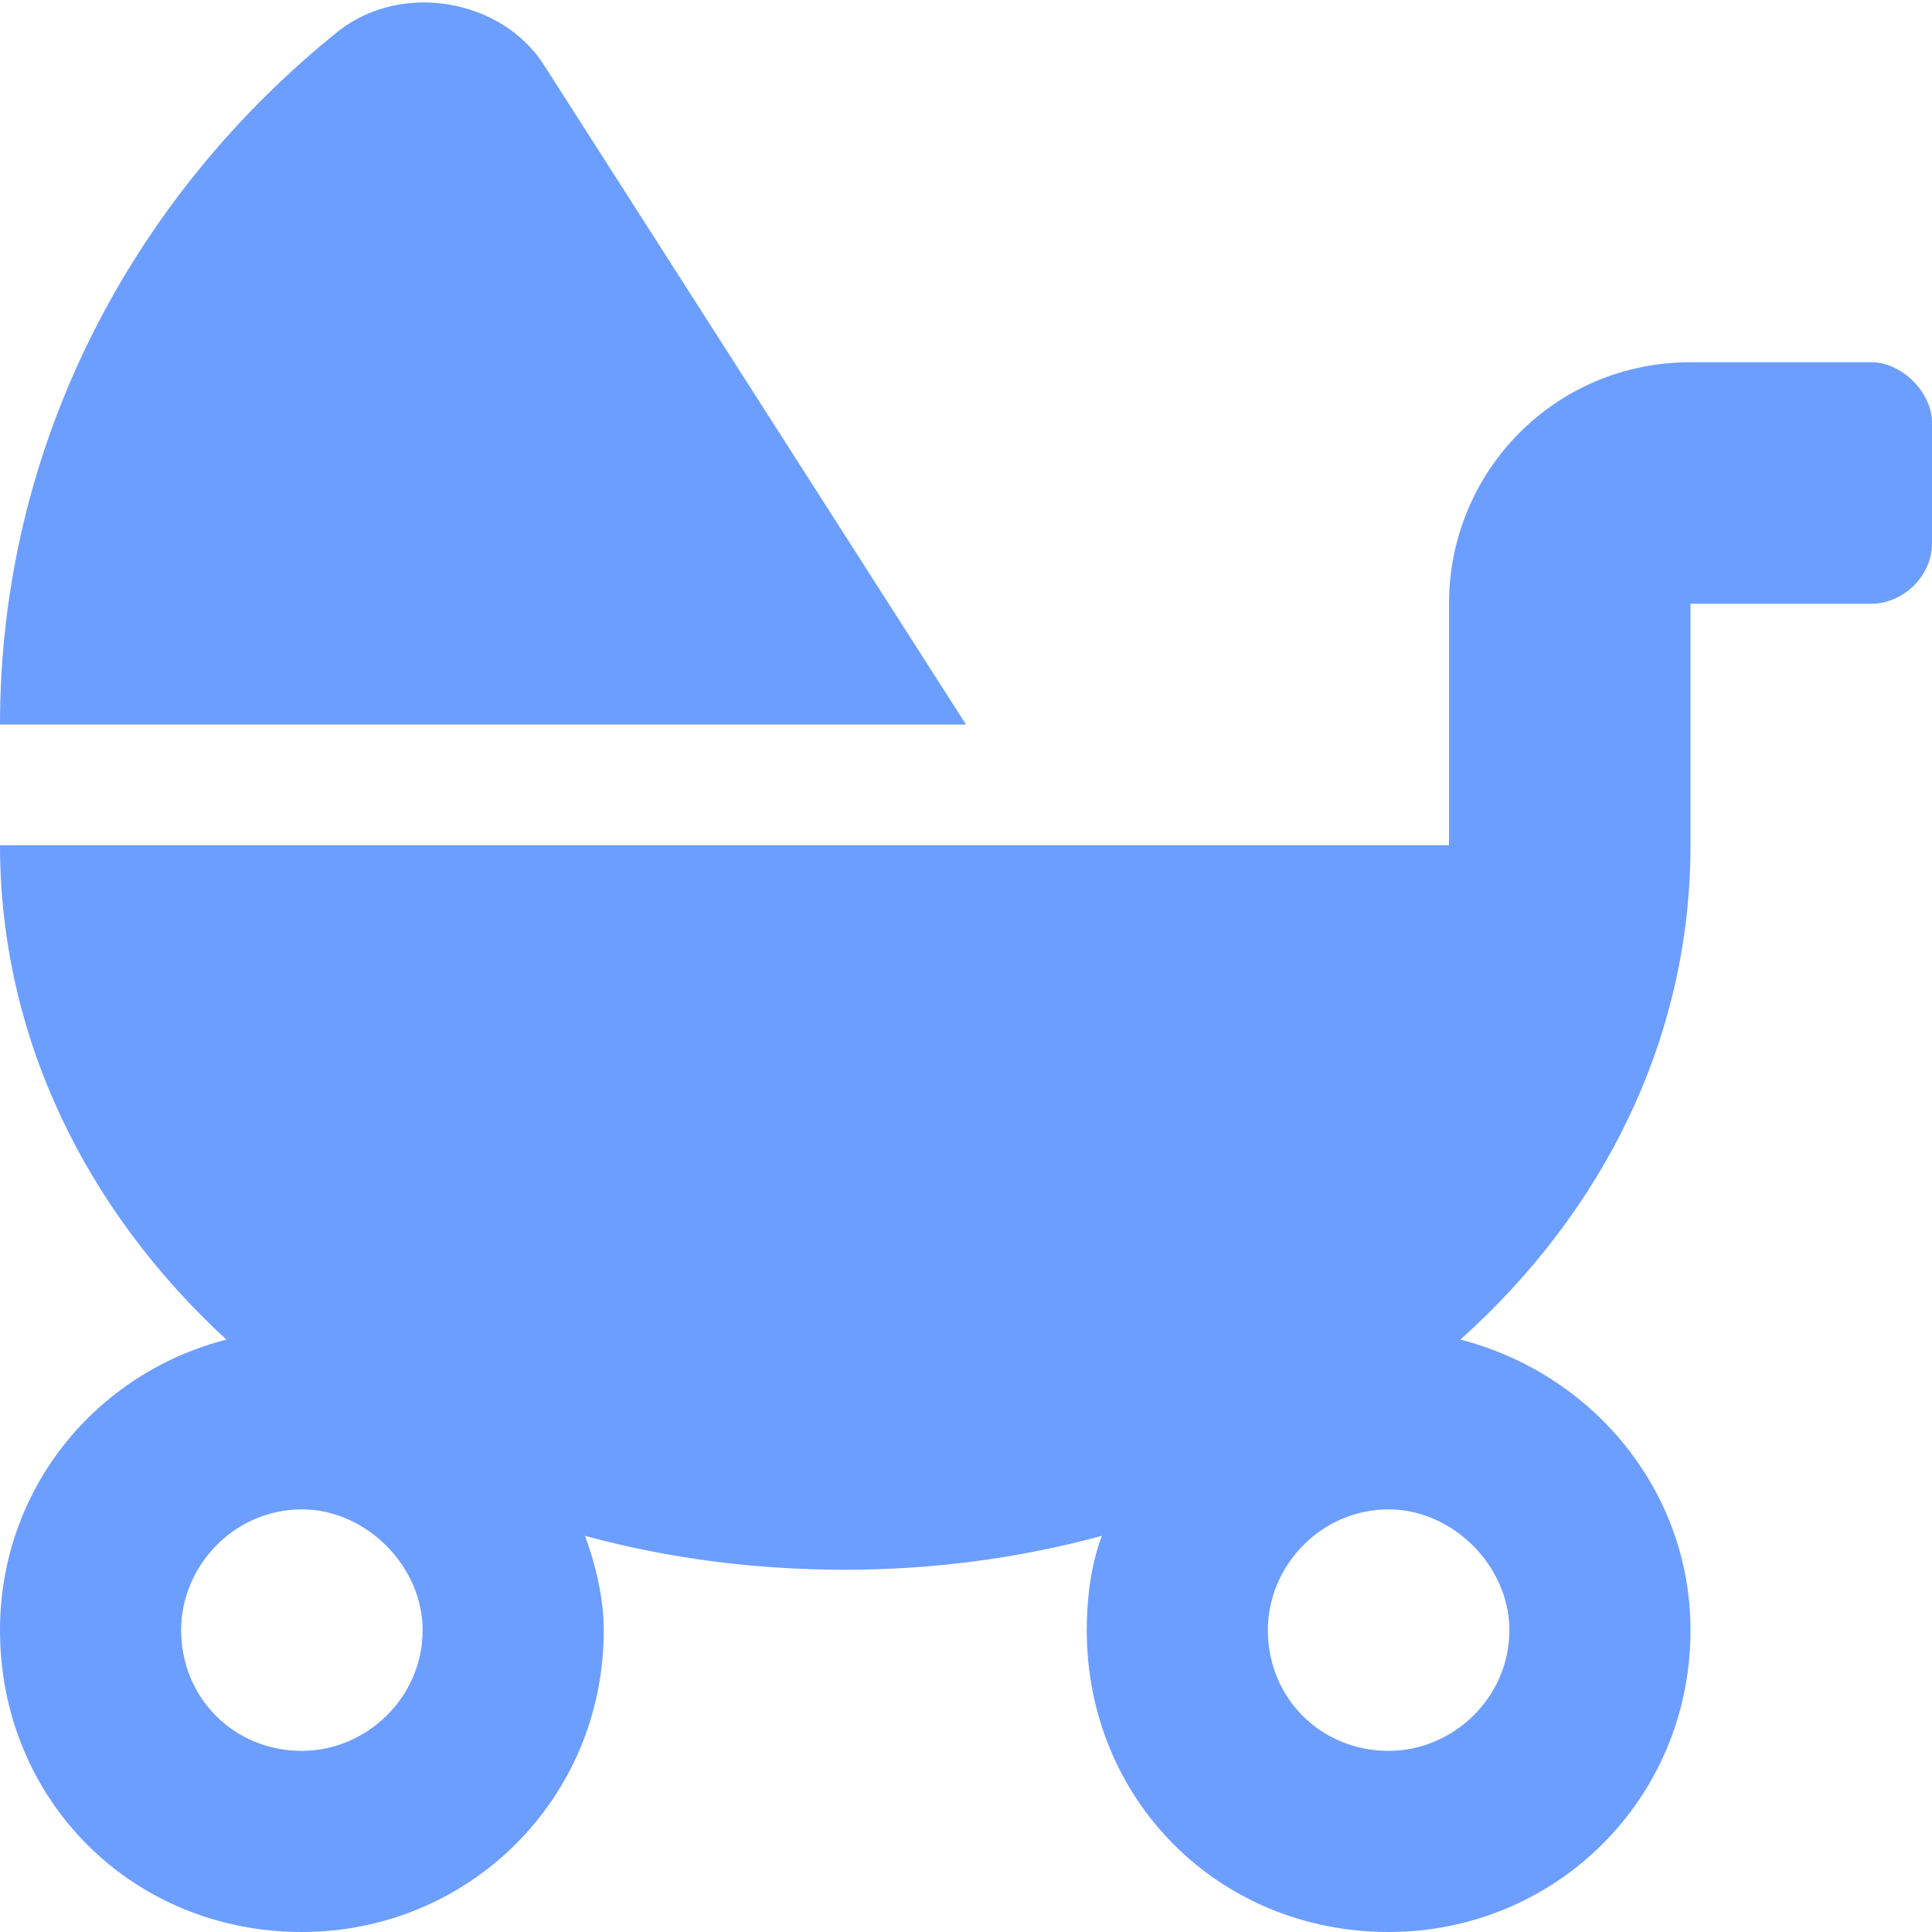 <svg width="16" height="16" viewBox="0 0 16 16" fill="none" xmlns="http://www.w3.org/2000/svg">
<path d="M4.5 0.531C4.156 0 3.344 -0.156 2.812 0.25C1.094 1.625 0 3.688 0 6H8L4.5 0.531ZM15.5 3H14C12.875 3 12 3.906 12 5V7H0C0 8.594 0.719 10.031 1.875 11.094C0.781 11.375 0 12.344 0 13.5C0 14.906 1.094 16 2.5 16C3.875 16 5 14.906 5 13.5C5 13.25 4.938 12.969 4.844 12.719C5.531 12.906 6.25 13 7 13C7.719 13 8.438 12.906 9.125 12.719C9.031 12.969 9 13.25 9 13.5C9 14.906 10.094 16 11.5 16C12.875 16 14 14.906 14 13.5C14 12.344 13.188 11.375 12.094 11.094C13.281 10.031 14 8.594 14 7V5H15.5C15.75 5 16 4.781 16 4.5V3.5C16 3.25 15.75 3 15.5 3ZM2.5 14.5C1.938 14.5 1.5 14.062 1.5 13.5C1.5 12.969 1.938 12.5 2.5 12.5C3.031 12.5 3.5 12.969 3.5 13.5C3.5 14.062 3.031 14.5 2.5 14.5ZM12.5 13.5C12.5 14.062 12.031 14.5 11.5 14.5C10.938 14.5 10.5 14.062 10.5 13.5C10.5 12.969 10.938 12.5 11.5 12.5C12.031 12.5 12.5 12.969 12.5 13.5Z" fill="#6C9EFF"/>
</svg>
